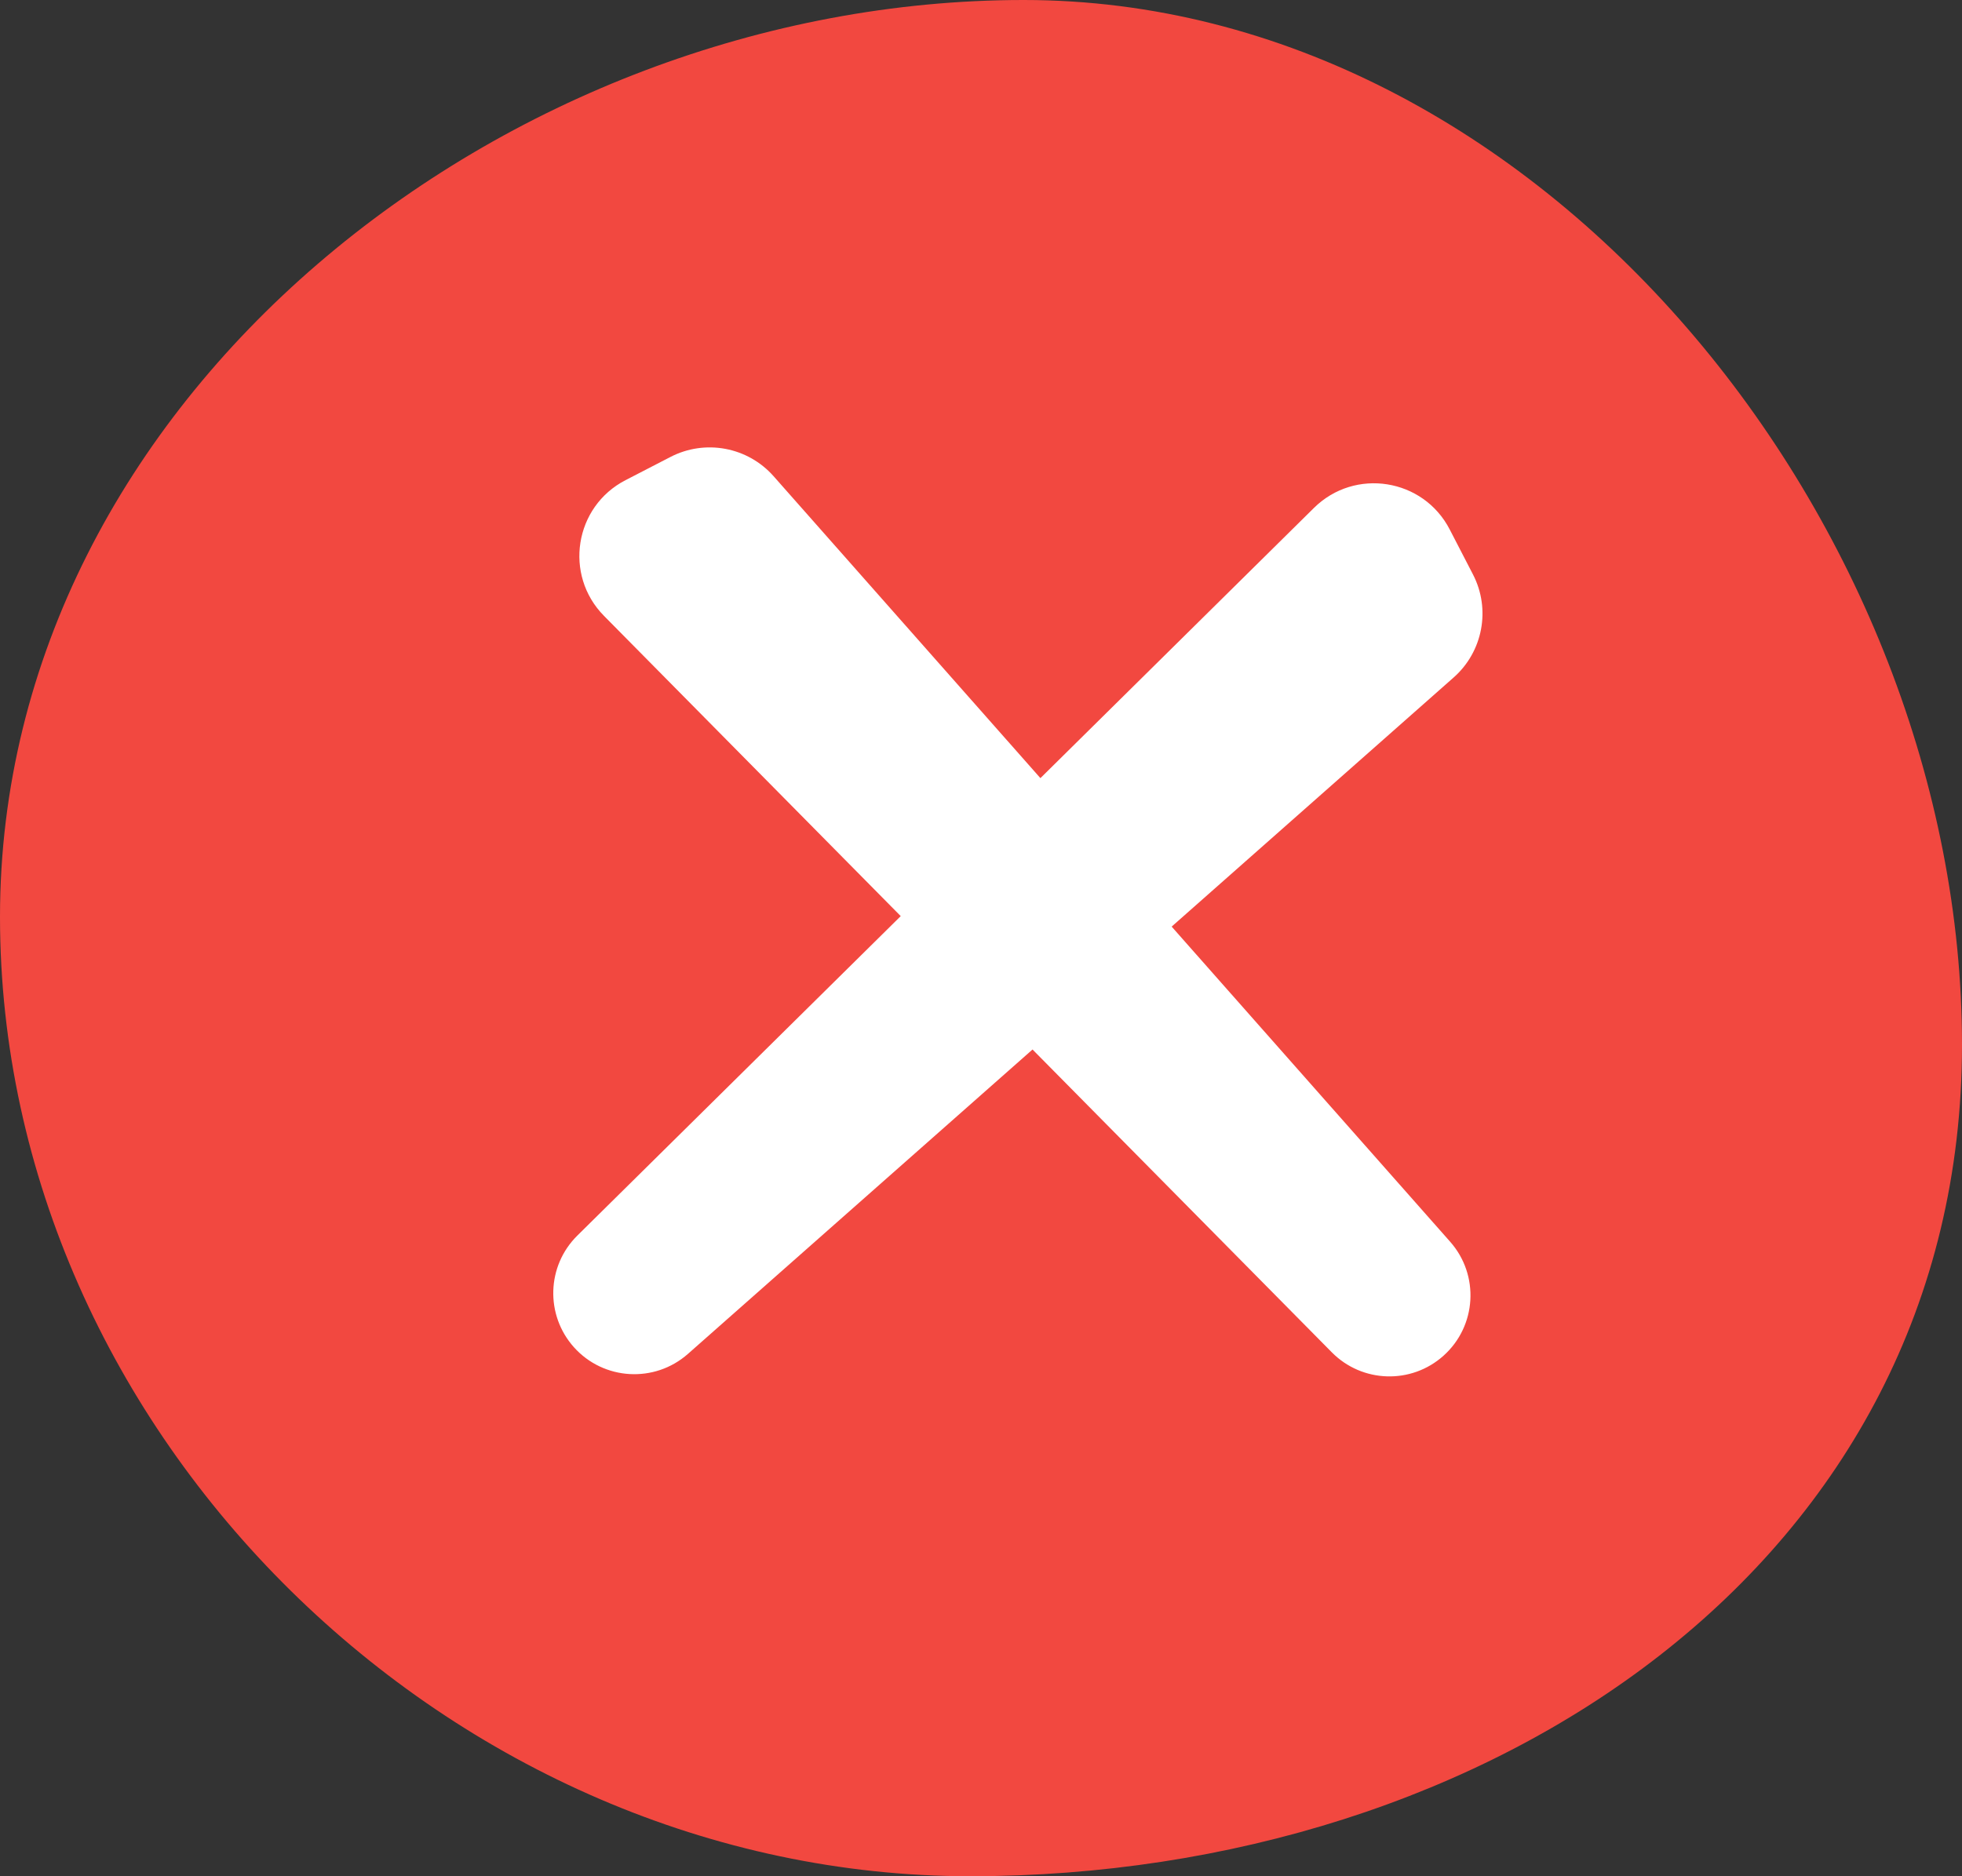 <svg width="92" height="88" viewBox="0 0 92 88" fill="none" xmlns="http://www.w3.org/2000/svg">
<rect x="0" y="0" width="92" height="88" fill="#333333" stroke="none"/>
<path d="M92 49C92 73.3 69.8 88 45.5 88C21.2 88 0 67.3 0 43C0 18.7 23.7 0 48 0C72.3 0 92 24.7 92 49Z" fill="#F24840"/>
<path fill-rule="evenodd" clip-rule="evenodd" d="M54.94 43.46L68 58.241C69.383 59.806 69.243 62.194 67.687 63.587C66.178 64.939 63.874 64.868 62.45 63.427L48.416 49.224L32.258 63.501C30.693 64.883 28.305 64.744 26.912 63.188C25.561 61.678 25.631 59.374 27.072 57.951L42.236 42.968L28.322 28.886C26.426 26.967 26.934 23.759 29.331 22.521L31.441 21.431C33.069 20.59 35.061 20.962 36.275 22.336L48.786 36.496L61.613 23.822C63.532 21.926 66.74 22.435 67.978 24.832L69.069 26.942C69.91 28.57 69.537 30.562 68.163 31.775L54.94 43.46Z" fill="white"/>
</svg>
